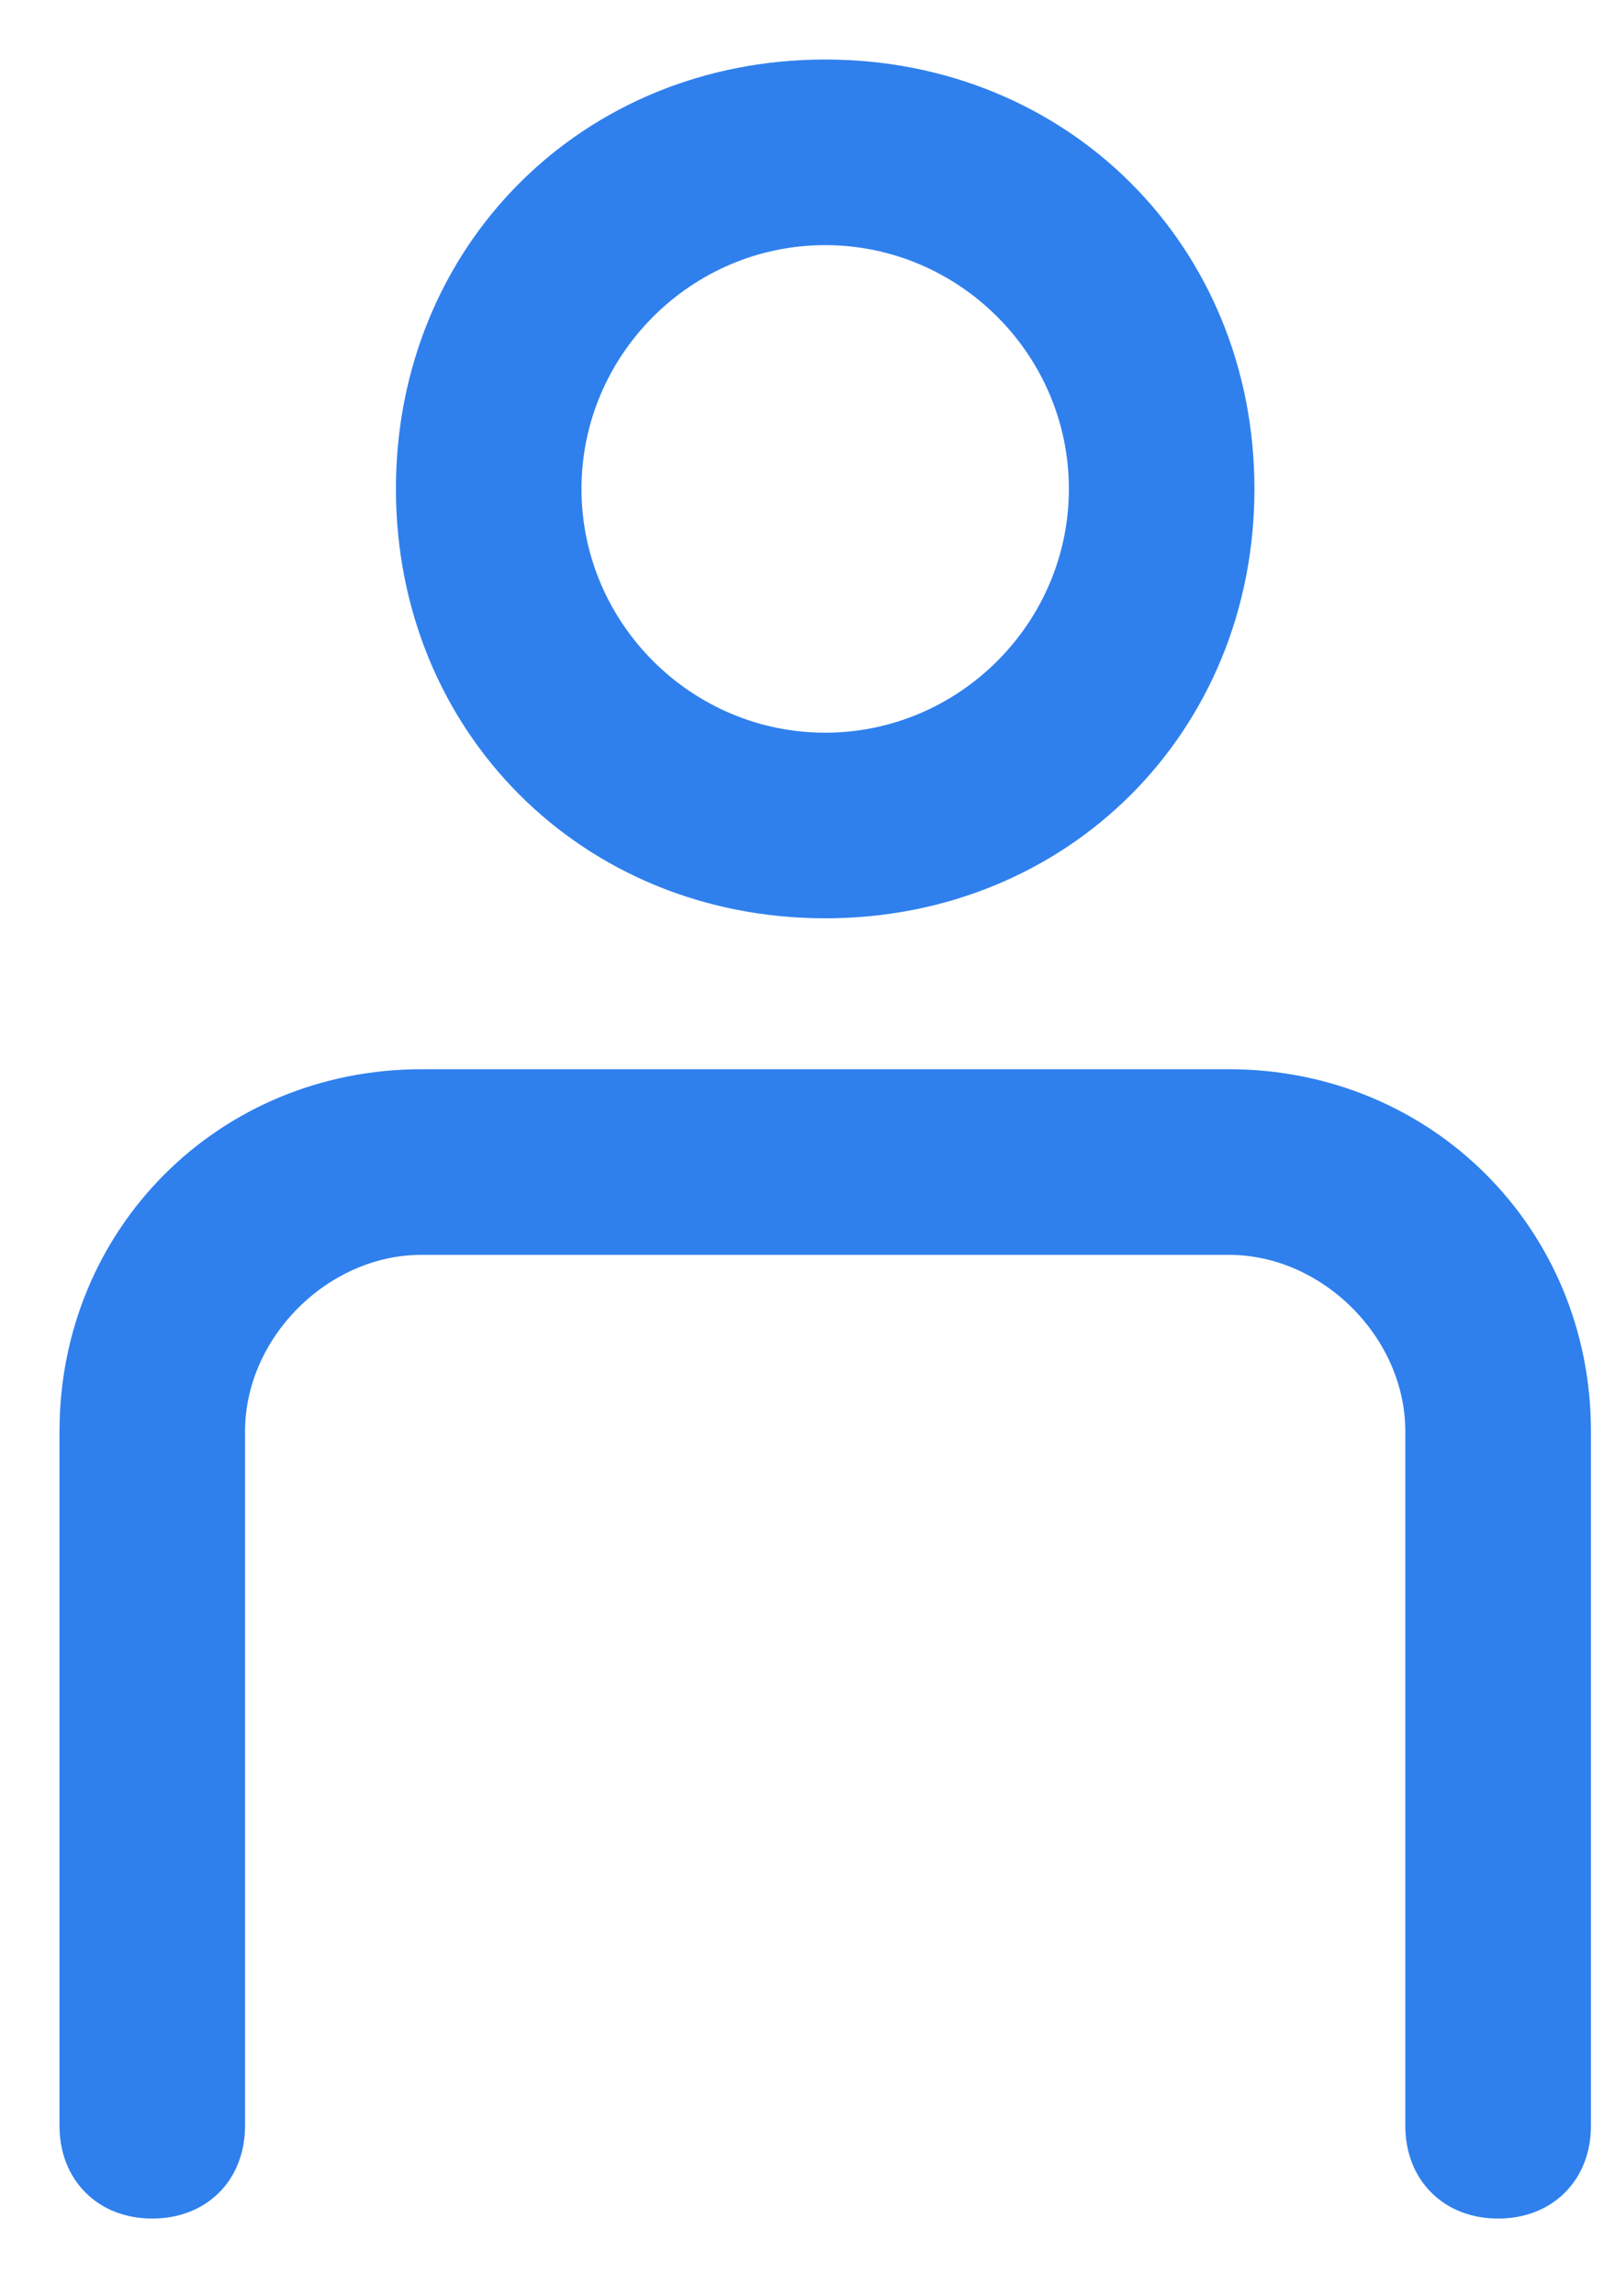 <svg width="19" height="27" viewBox="0 0 19 27" fill="none" xmlns="http://www.w3.org/2000/svg">
<path d="M4.808 5.75C4.808 8.525 6.934 10.65 9.708 10.65C12.482 10.65 14.608 8.525 14.608 5.75C14.608 2.975 12.482 0.85 9.708 0.85C6.934 0.85 4.808 2.975 4.808 5.75ZM6.691 5.75C6.691 4.091 8.049 2.733 9.708 2.733C11.367 2.733 12.725 4.091 12.725 5.75C12.725 7.409 11.367 8.767 9.708 8.767C8.049 8.767 6.691 7.409 6.691 5.75Z" fill="#2F80ED" stroke="#2F80ED" stroke-width="0.3"/>
<path d="M16.683 25C16.683 25.272 16.774 25.51 16.945 25.68C17.115 25.851 17.353 25.942 17.625 25.942C17.897 25.942 18.135 25.851 18.305 25.68C18.476 25.51 18.567 25.272 18.567 25V16.833C18.567 14.534 16.758 12.725 14.458 12.725H4.958C2.659 12.725 0.85 14.534 0.85 16.833V25C0.85 25.272 0.941 25.51 1.112 25.68C1.282 25.851 1.52 25.942 1.792 25.942C2.063 25.942 2.301 25.851 2.472 25.68C2.642 25.51 2.733 25.272 2.733 25V16.833C2.733 15.649 3.775 14.608 4.958 14.608H14.458C15.642 14.608 16.683 15.649 16.683 16.833V25Z" fill="#2F80ED" stroke="#2F80ED" stroke-width="0.3"/>
</svg>
